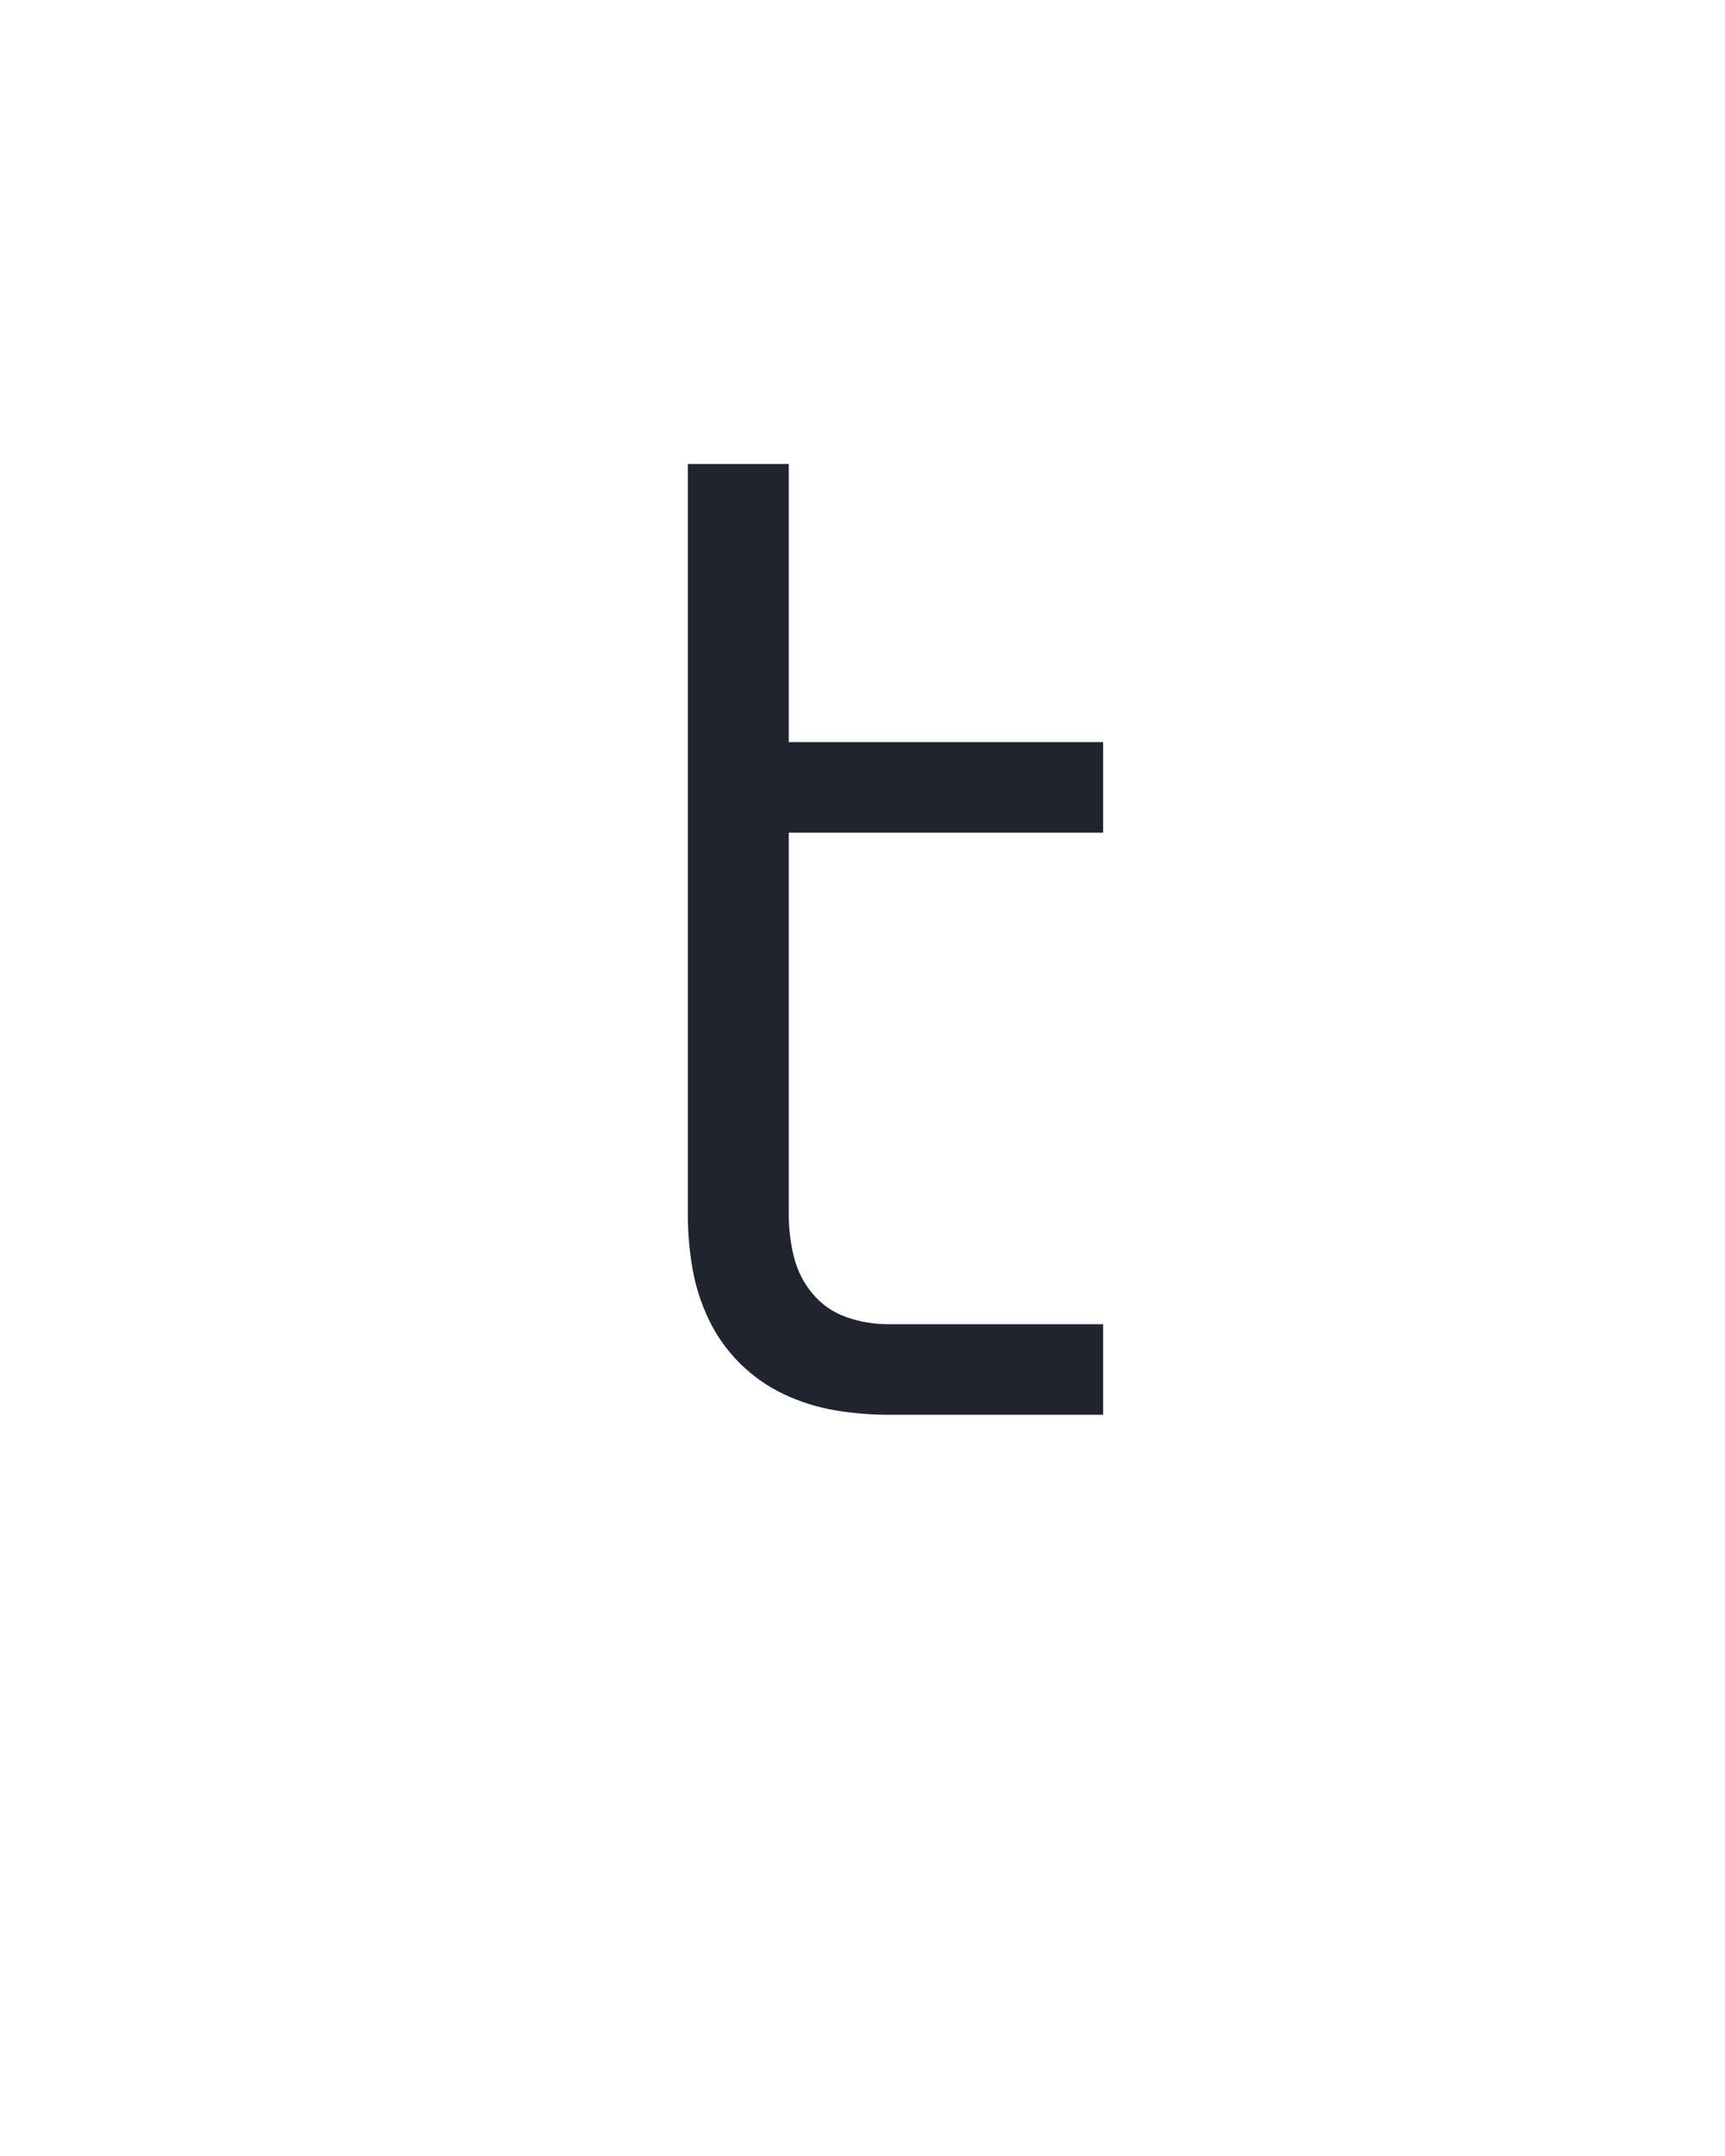 <?xml version="1.0" encoding="UTF-8" standalone="no"?>
<svg height="160" viewBox="0 0 128 160" width="128" xmlns="http://www.w3.org/2000/svg">
<defs>
<path d="M 270 0 Q 249 0 228.5 -3.5 Q 208 -7 189 -16 Q 170 -25 155 -40 Q 140 -55 131 -74 Q 122 -93 118.5 -113.5 Q 115 -134 115 -155 L 115 -735 L 193 -735 L 193 -520 L 436 -520 L 436 -450 L 193 -450 L 193 -155 Q 193 -138 197 -122 Q 201 -106 211.5 -93.5 Q 222 -81 237.5 -75.5 Q 253 -70 270 -70 L 436 -70 L 436 0 Z " id="path1"/>
</defs>
<g data-source-text="t" fill="#20242e" transform="translate(40 104.992) rotate(0) scale(0.096)">
<use href="#path1" transform="translate(0 0)"/>
</g>
</svg>